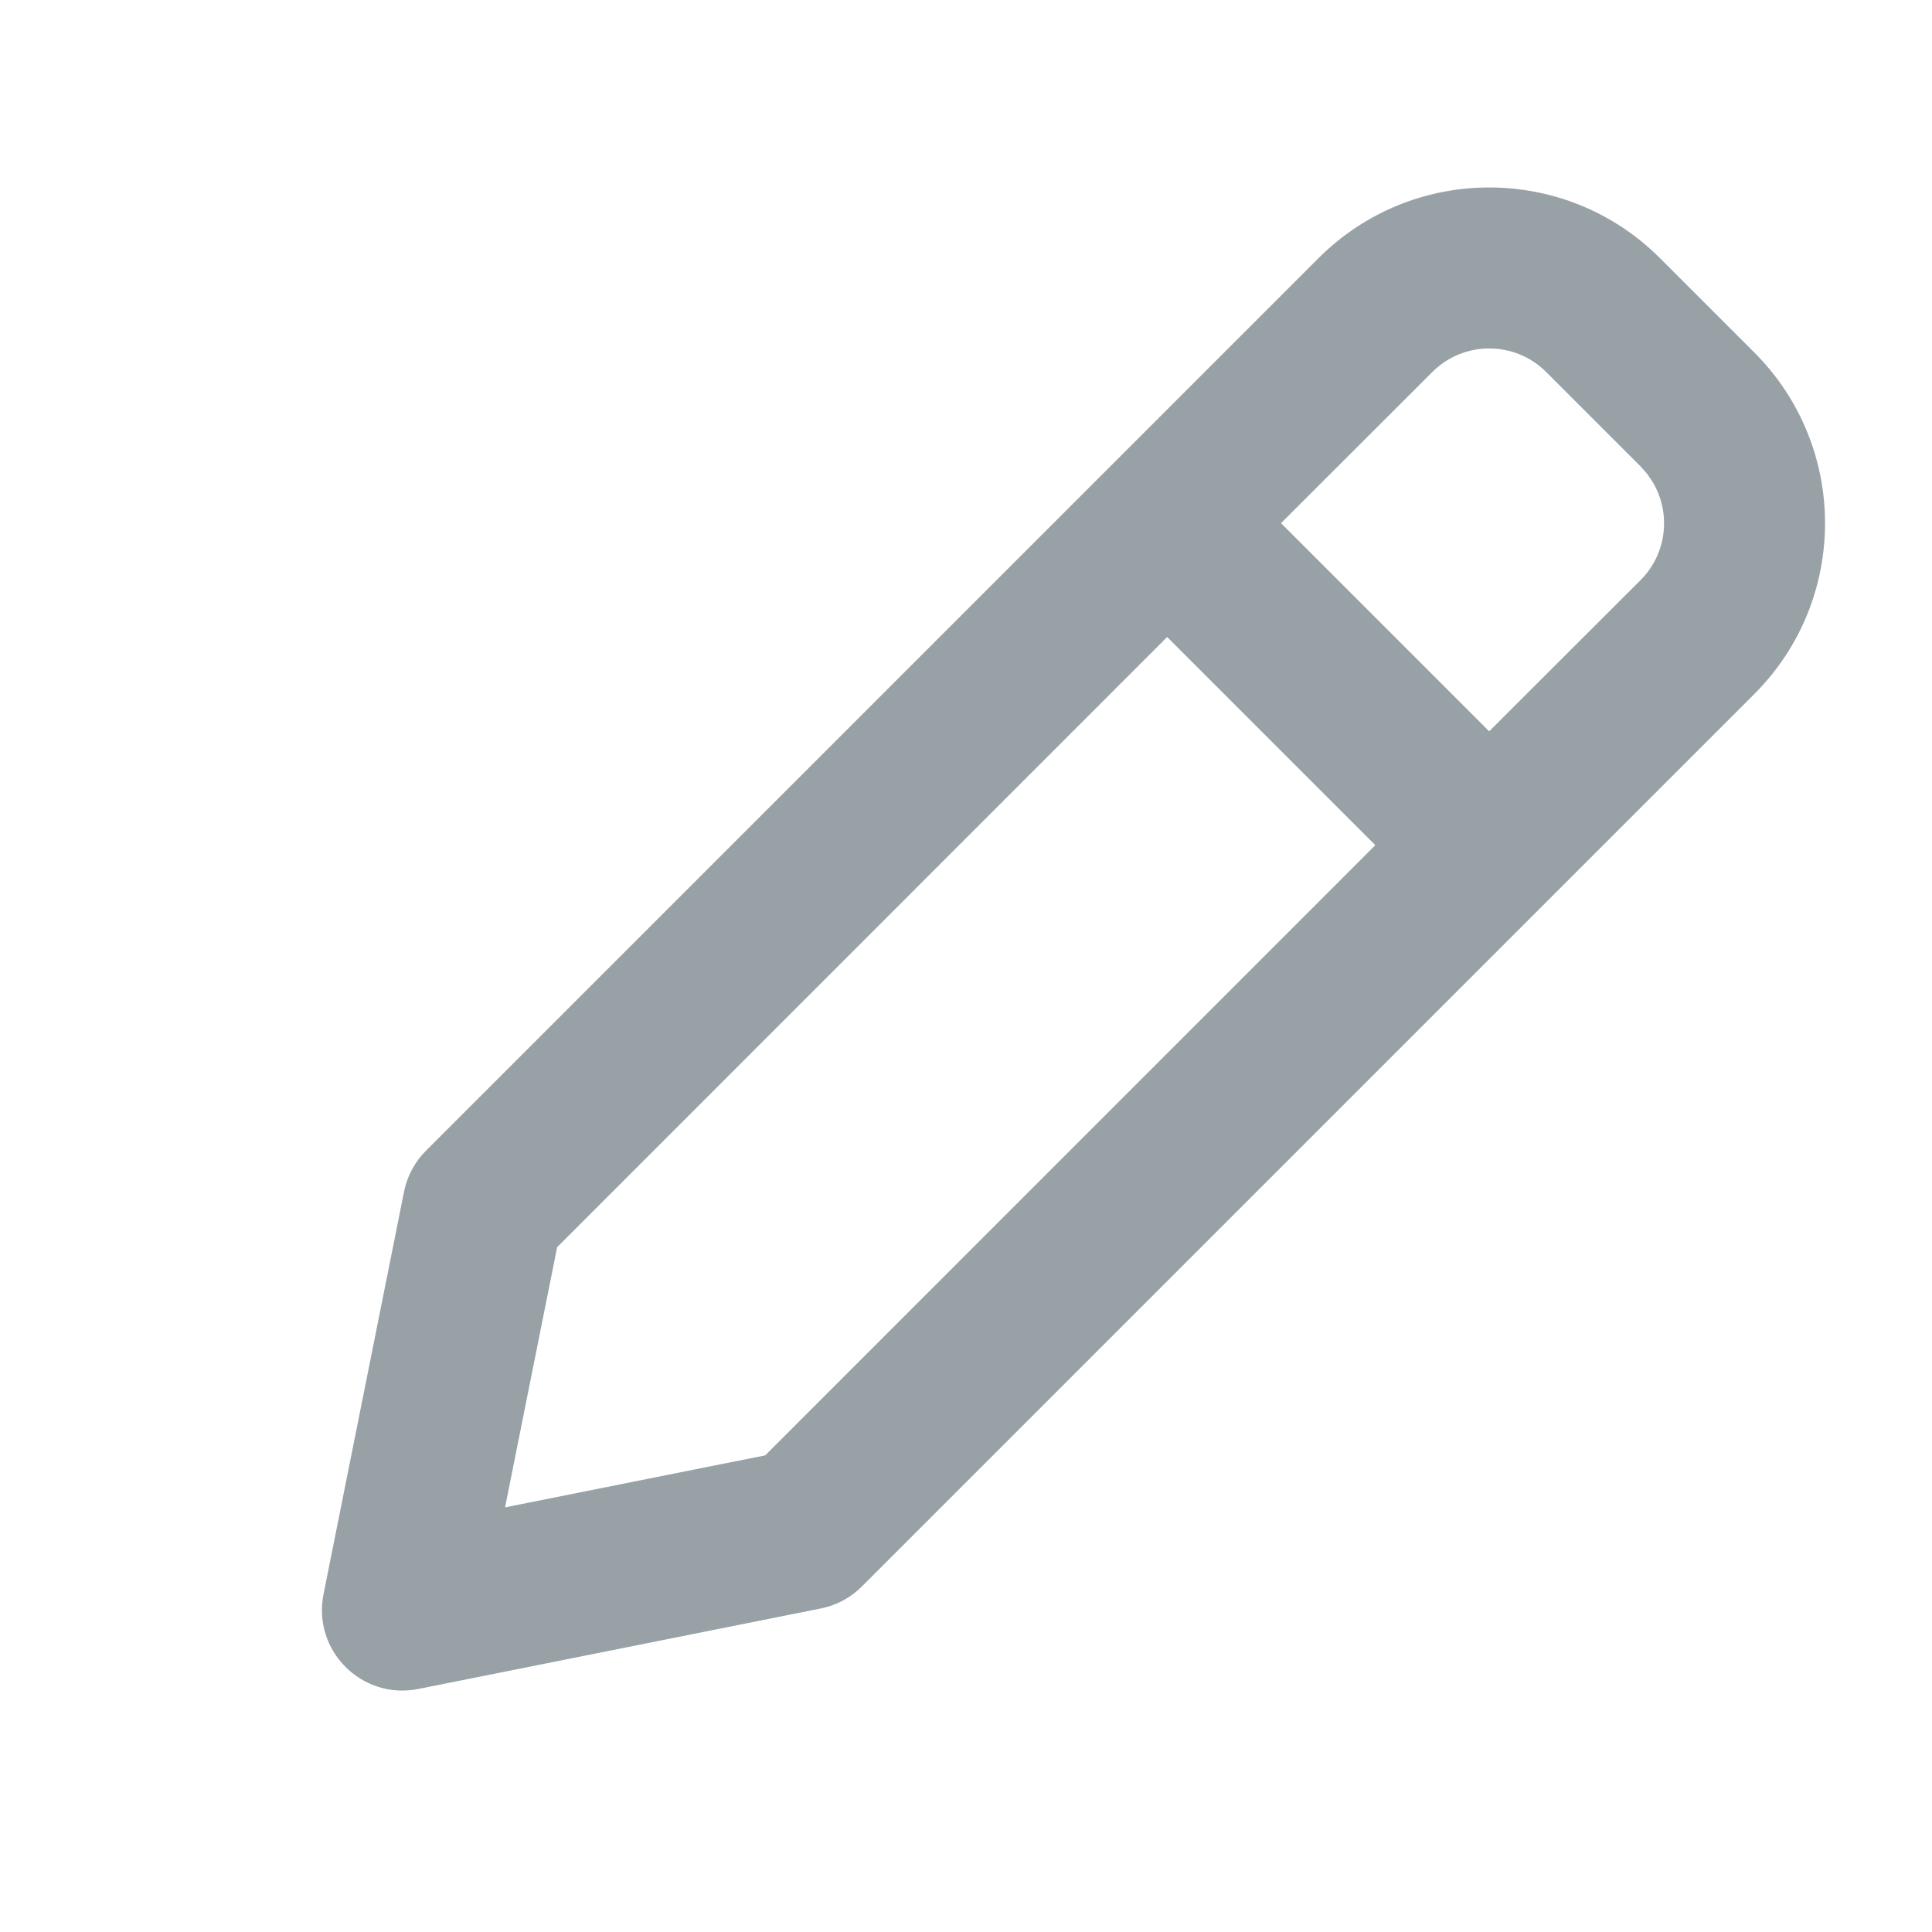 <?xml version="1.0" encoding="UTF-8"?>
<svg width="24px" height="24px" viewBox="0 0 24 24" version="1.1" xmlns="http://www.w3.org/2000/svg" xmlns:xlink="http://www.w3.org/1999/xlink">
    <title>54866304-1E61-4D98-812D-043D30F8B51B</title>
    <g id="🎛-Styleguide" stroke="none" stroke-width="1" fill="none" fill-rule="evenodd">
        <g id="Icons" transform="translate(-32, -512)" fill="#97A1A6">
            <g id="Icon" transform="translate(32, 512)">
                <path d="M16.379,3.207 C17.55,2.036 19.45,2.036 20.621,3.207 L20.621,3.207 L21.793,4.379 C22.964,5.55 22.964,7.45 21.793,8.621 L21.793,8.621 L10.707,19.707 C10.568,19.847 10.39,19.942 10.196,19.981 L10.196,19.981 L5.196,20.981 C4.496,21.121 3.879,20.504 4.019,19.804 L4.019,19.804 L5.019,14.804 C5.058,14.61 5.153,14.432 5.293,14.293 L5.293,14.293 Z M14.499,7.913 L6.921,15.493 L6.274,18.725 L9.506,18.079 L17.085,10.499 L14.499,7.913 Z M19.207,4.621 C18.817,4.231 18.183,4.231 17.793,4.621 L17.793,4.621 L15.913,6.499 L18.499,9.085 L20.379,7.207 C20.709,6.877 20.76,6.372 20.531,5.989 L20.462,5.887 L20.379,5.793 Z" id="★-Icon"></path>
            </g>
        </g>
    </g>
</svg>